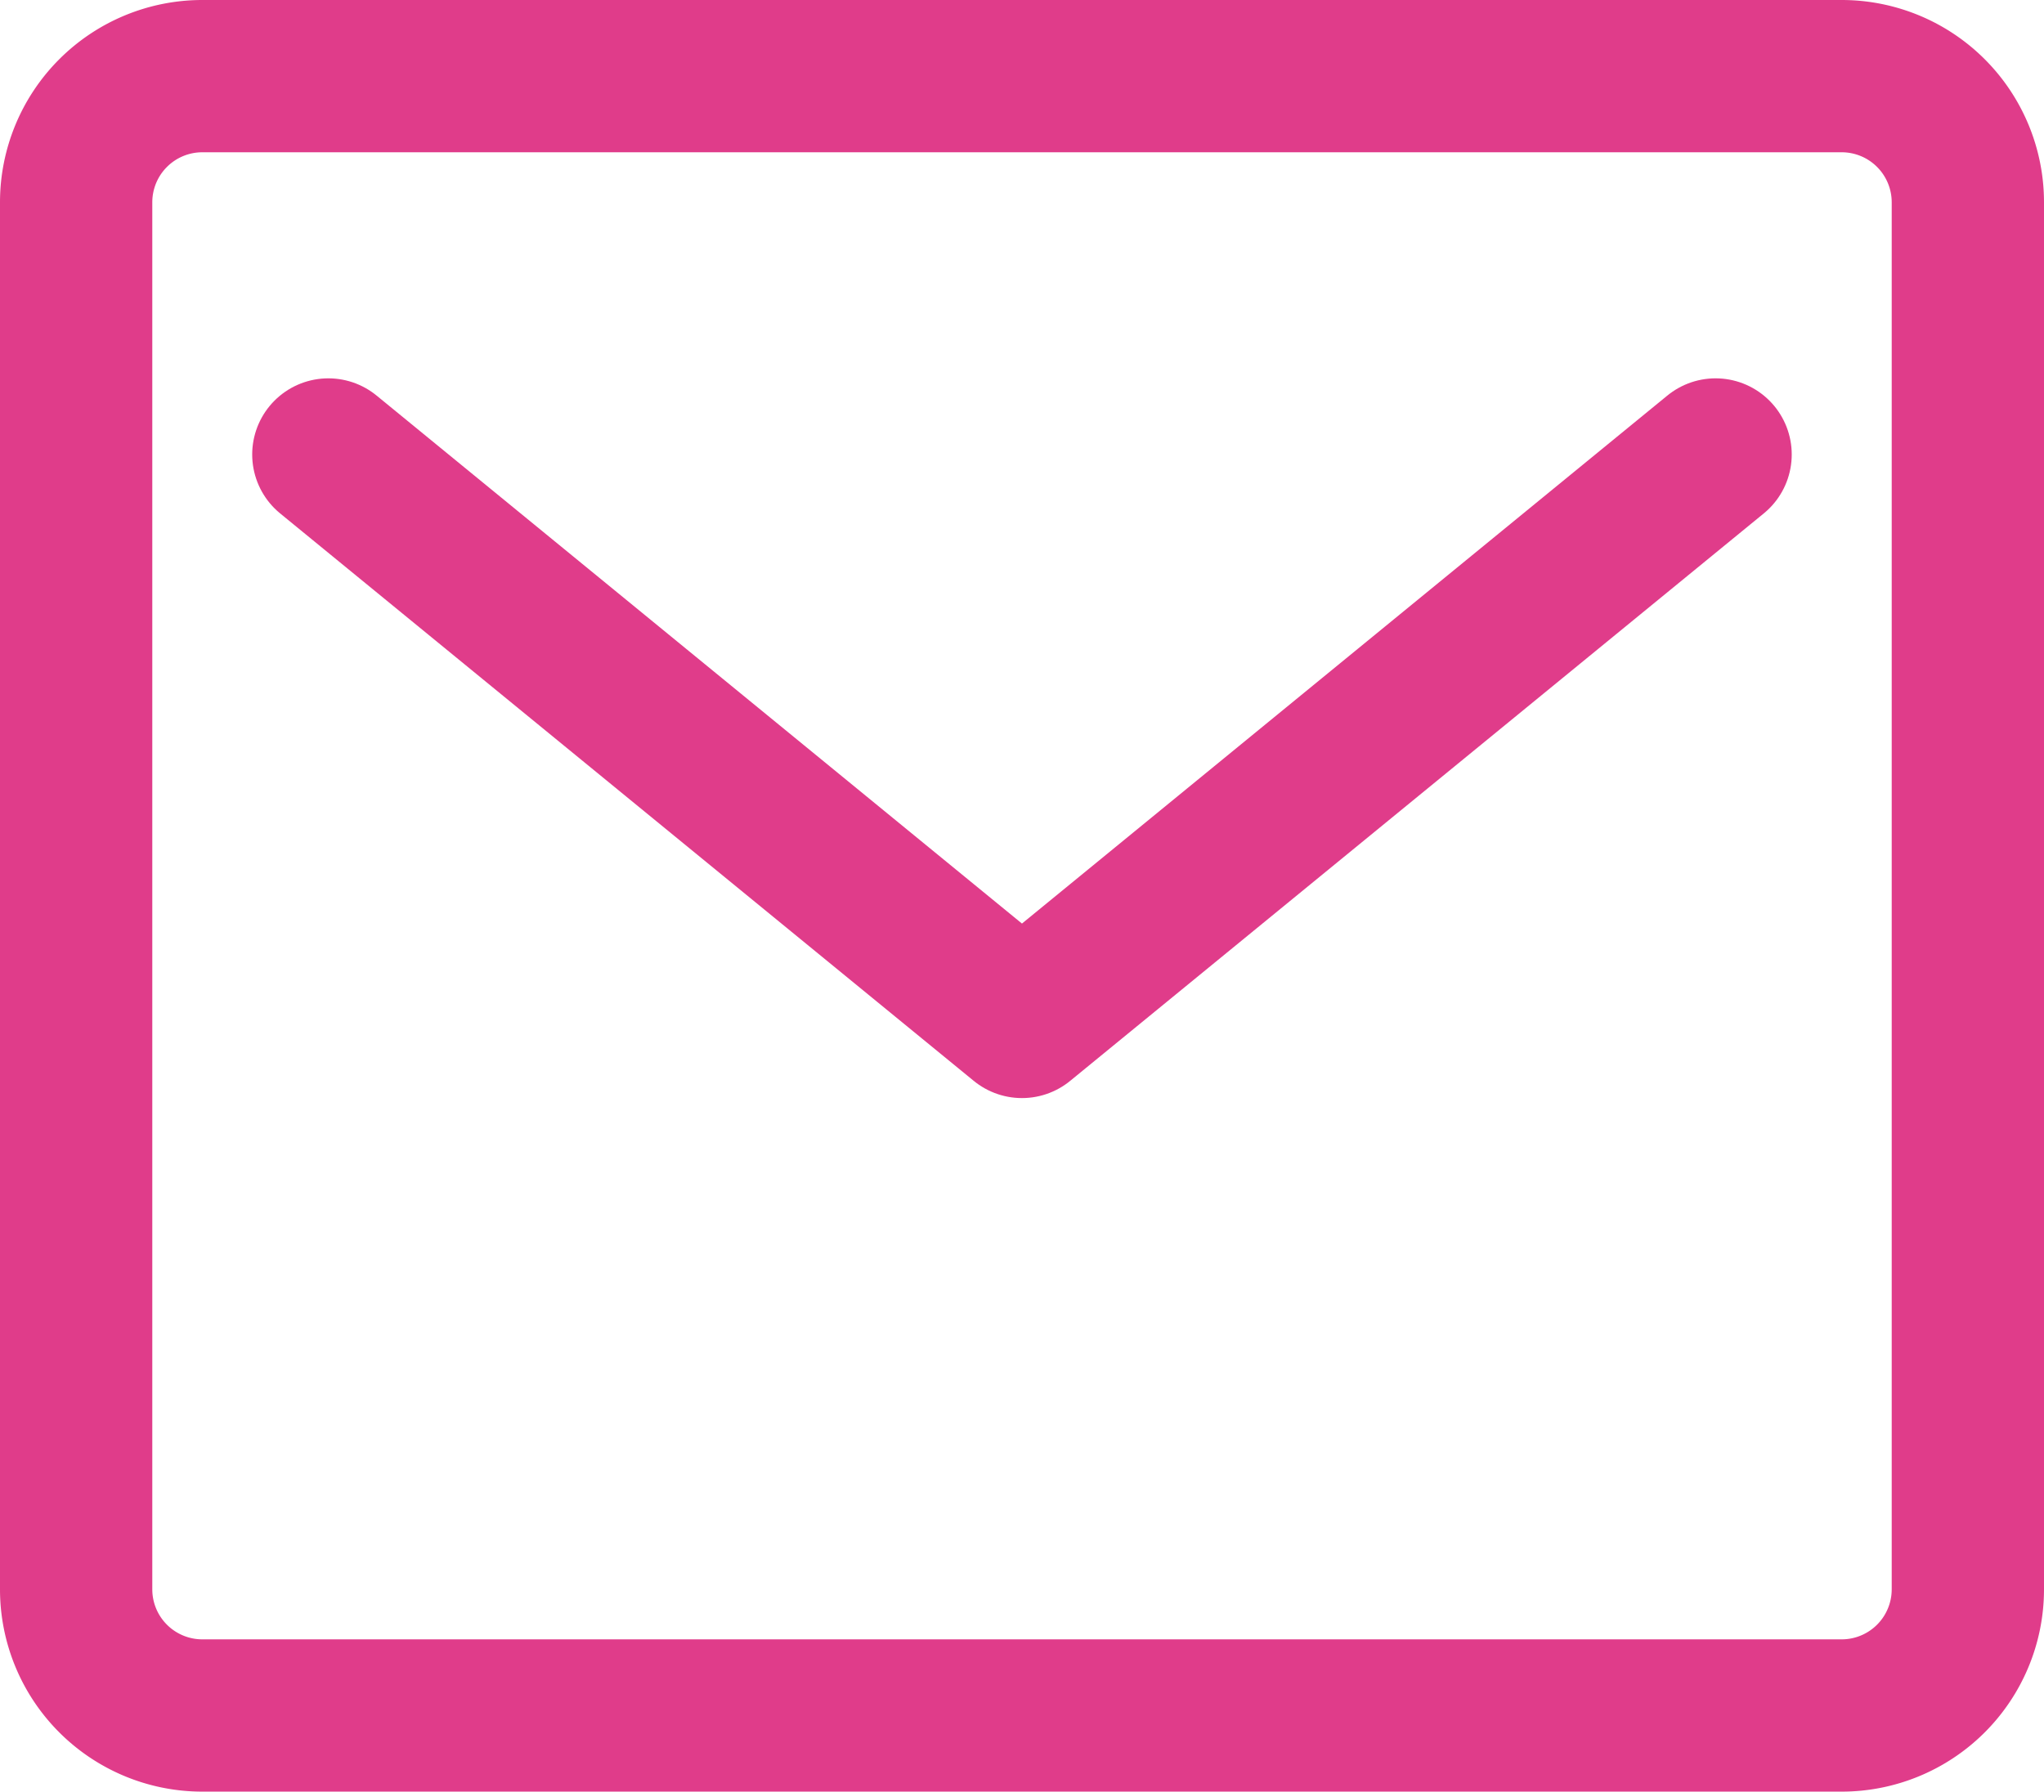 <svg xmlns="http://www.w3.org/2000/svg" width="26.843" height="23.531" viewBox="0 0 26.843 23.531">
  <g id="mail" transform="translate(1 1)">
    <path id="Path" d="M23.187,21.531H1.656A1.657,1.657,0,0,1,0,19.875V1.656A1.657,1.657,0,0,1,1.656,0H23.187a1.657,1.657,0,0,1,1.656,1.656V19.875A1.657,1.657,0,0,1,23.187,21.531Z" fill="none" stroke="#e03c8a" stroke-linecap="round" stroke-linejoin="round" stroke-miterlimit="10" stroke-width="2"/>
    <path id="Path-2" data-name="Path" d="M0,0,9.109,7.453,18.218,0" transform="translate(3.312 4.969)" fill="none" stroke="#e03c8a" stroke-linecap="round" stroke-linejoin="round" stroke-miterlimit="10" stroke-width="2"/>
  </g>
</svg>
